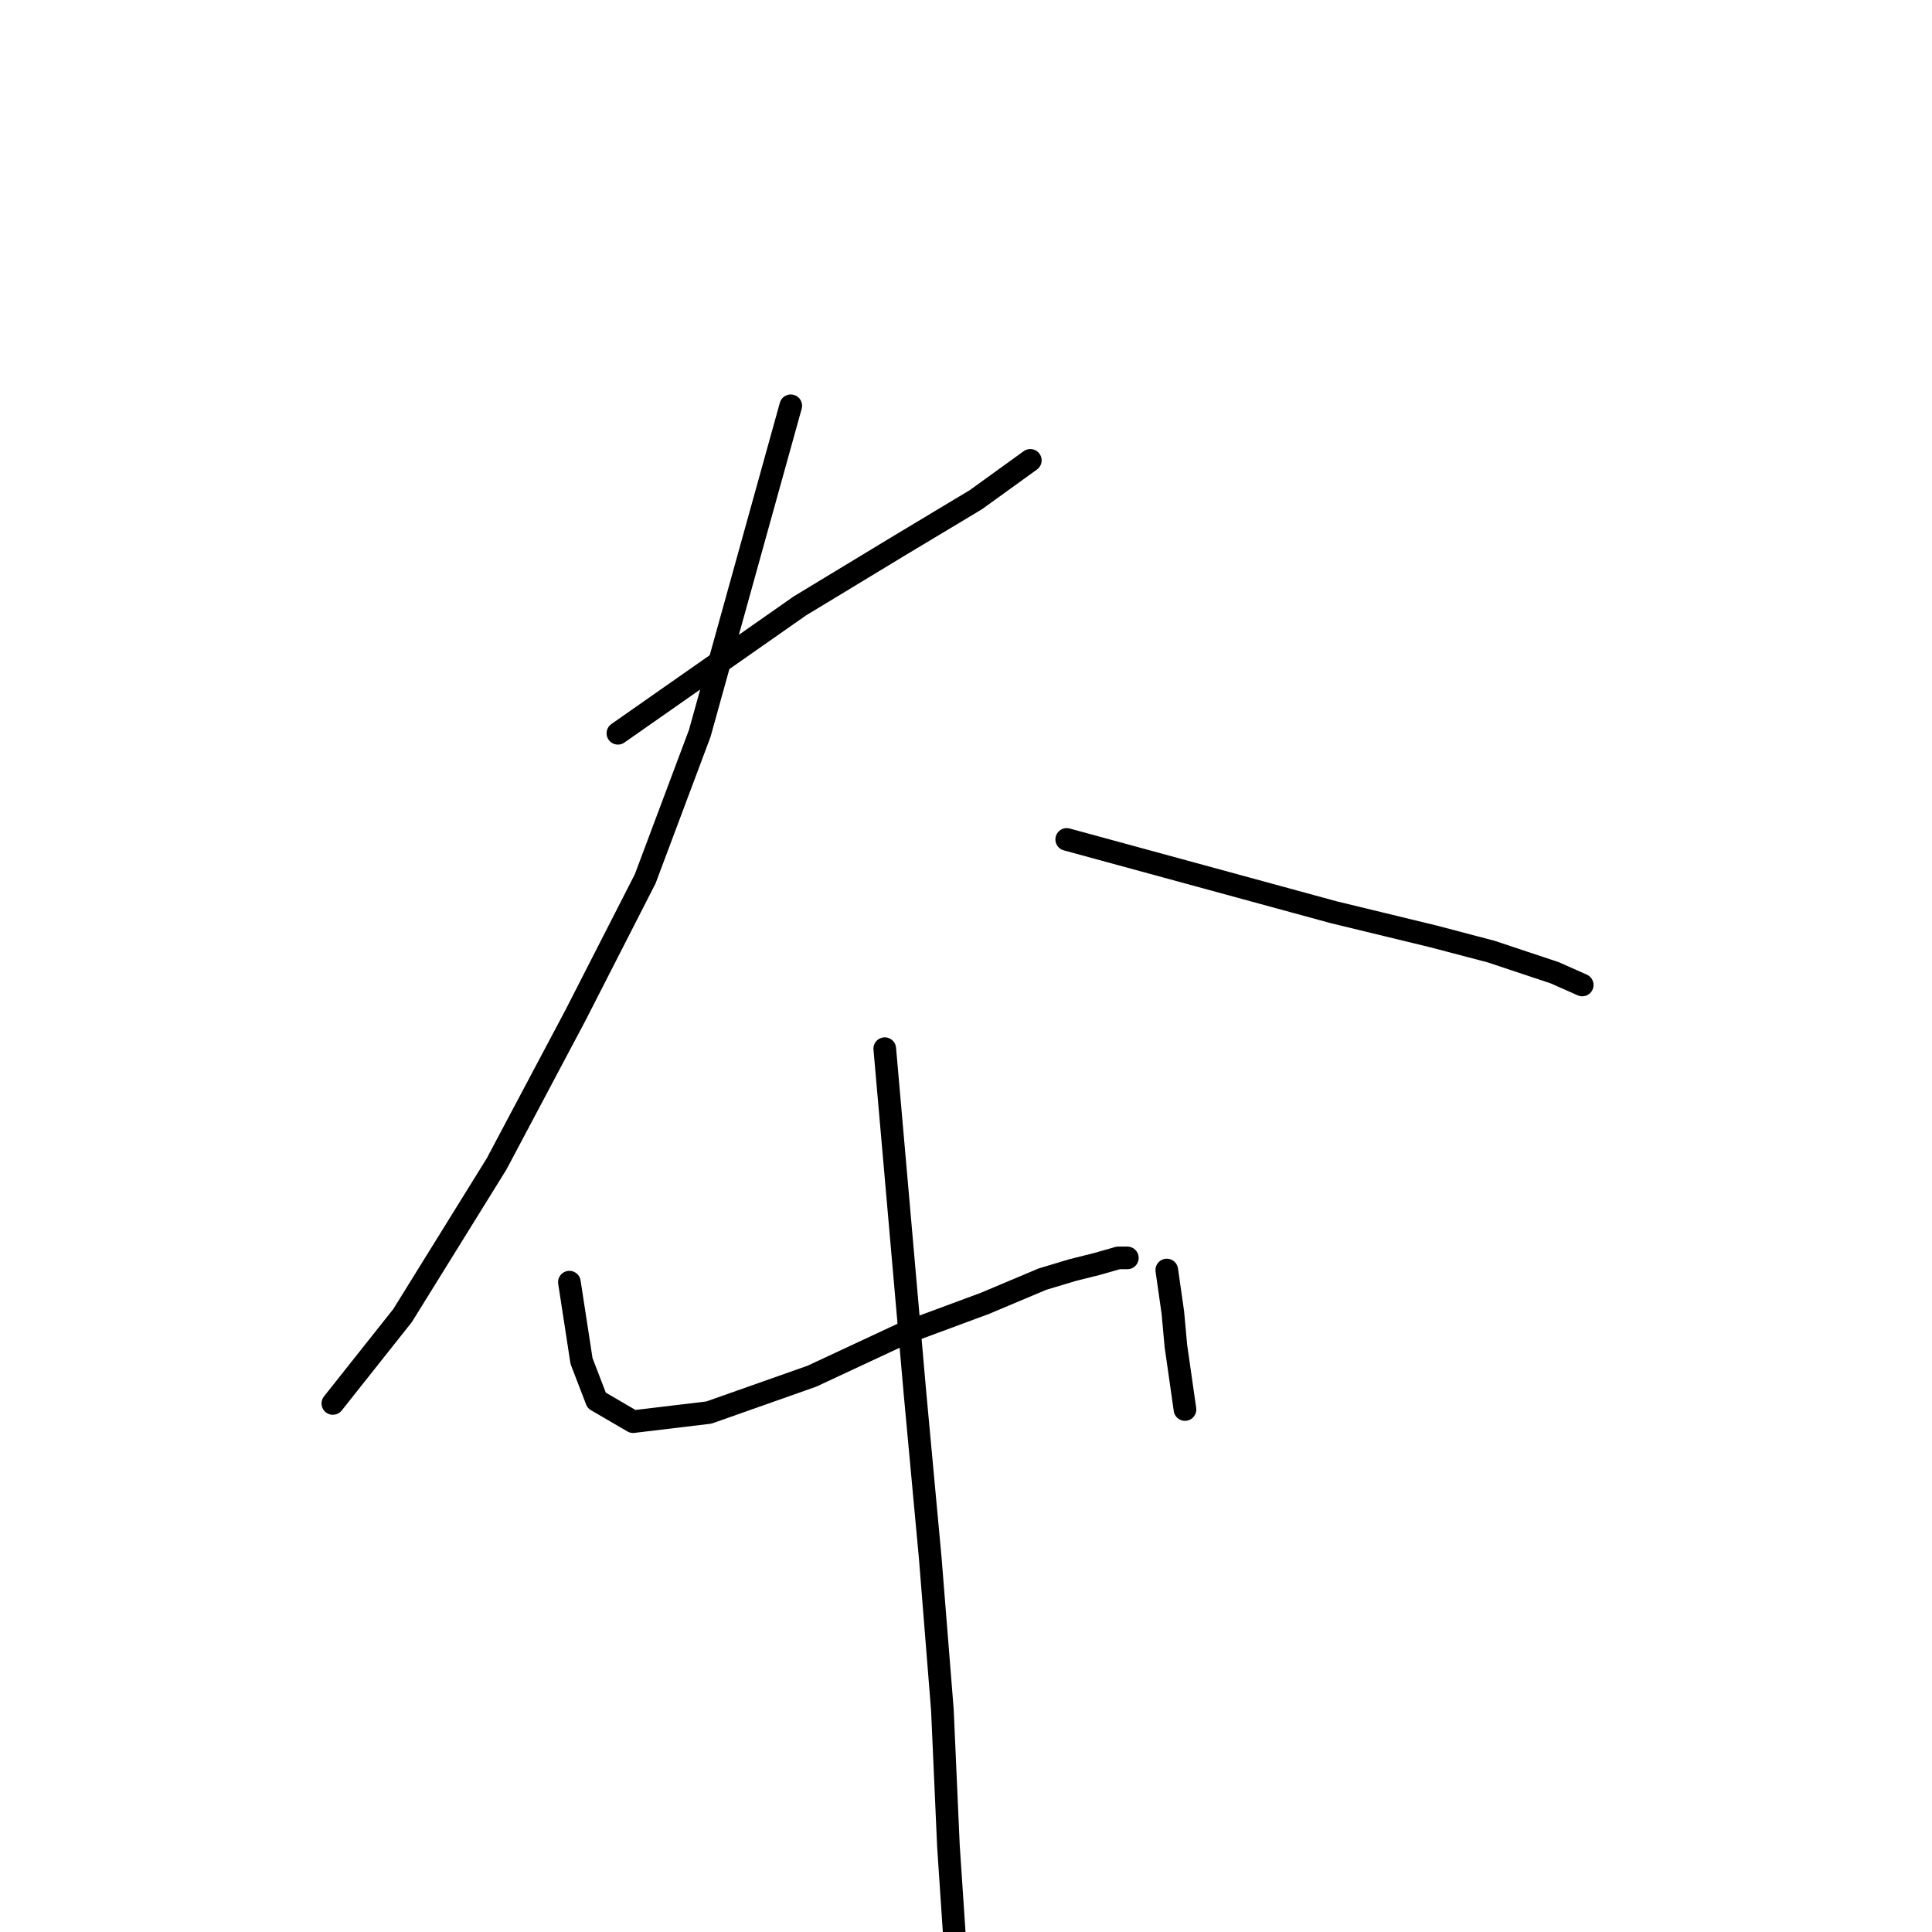 <?xml version="1.0" standalone="no"?>
    <svg width="256" height="256" xmlns="http://www.w3.org/2000/svg" version="1.1">
    <polyline stroke="black" stroke-width="3" stroke-linecap="round" fill="transparent" stroke-linejoin="round" points="81.876 97.164 93.931 88.726 105.985 80.288 119.245 72.252 129.29 66.224 136.523 61.001 136.523 61.001 " />
        <polyline stroke="black" stroke-width="3" stroke-linecap="round" fill="transparent" stroke-linejoin="round" points="104.78 53.768 98.752 75.466 92.725 97.164 85.492 116.451 76.251 134.533 65.804 154.222 53.347 174.313 44.105 185.965 44.105 185.965 " />
        <polyline stroke="black" stroke-width="3" stroke-linecap="round" fill="transparent" stroke-linejoin="round" points="141.345 111.228 159.025 116.049 176.705 120.871 189.964 124.086 197.599 126.095 206.037 128.908 209.653 130.515 209.653 130.515 " />
        <polyline stroke="black" stroke-width="3" stroke-linecap="round" fill="transparent" stroke-linejoin="round" points="75.447 169.893 76.251 175.116 77.054 180.34 79.063 185.563 83.885 188.376 93.931 187.171 107.592 182.349 119.647 176.724 130.496 172.705 138.13 169.491 142.148 168.285 145.363 167.482 148.176 166.678 149.381 166.678 149.381 166.678 " />
        <polyline stroke="black" stroke-width="3" stroke-linecap="round" fill="transparent" stroke-linejoin="round" points="154.605 168.285 155.006 171.098 155.408 173.911 155.81 178.331 157.016 186.769 157.016 186.769 " />
        <polyline stroke="black" stroke-width="3" stroke-linecap="round" fill="transparent" stroke-linejoin="round" points="117.236 138.953 119.245 161.856 121.254 184.76 123.263 206.458 124.87 226.549 125.674 244.63 126.478 256.685 127.281 260.301 127.281 260.301 " />
        </svg>